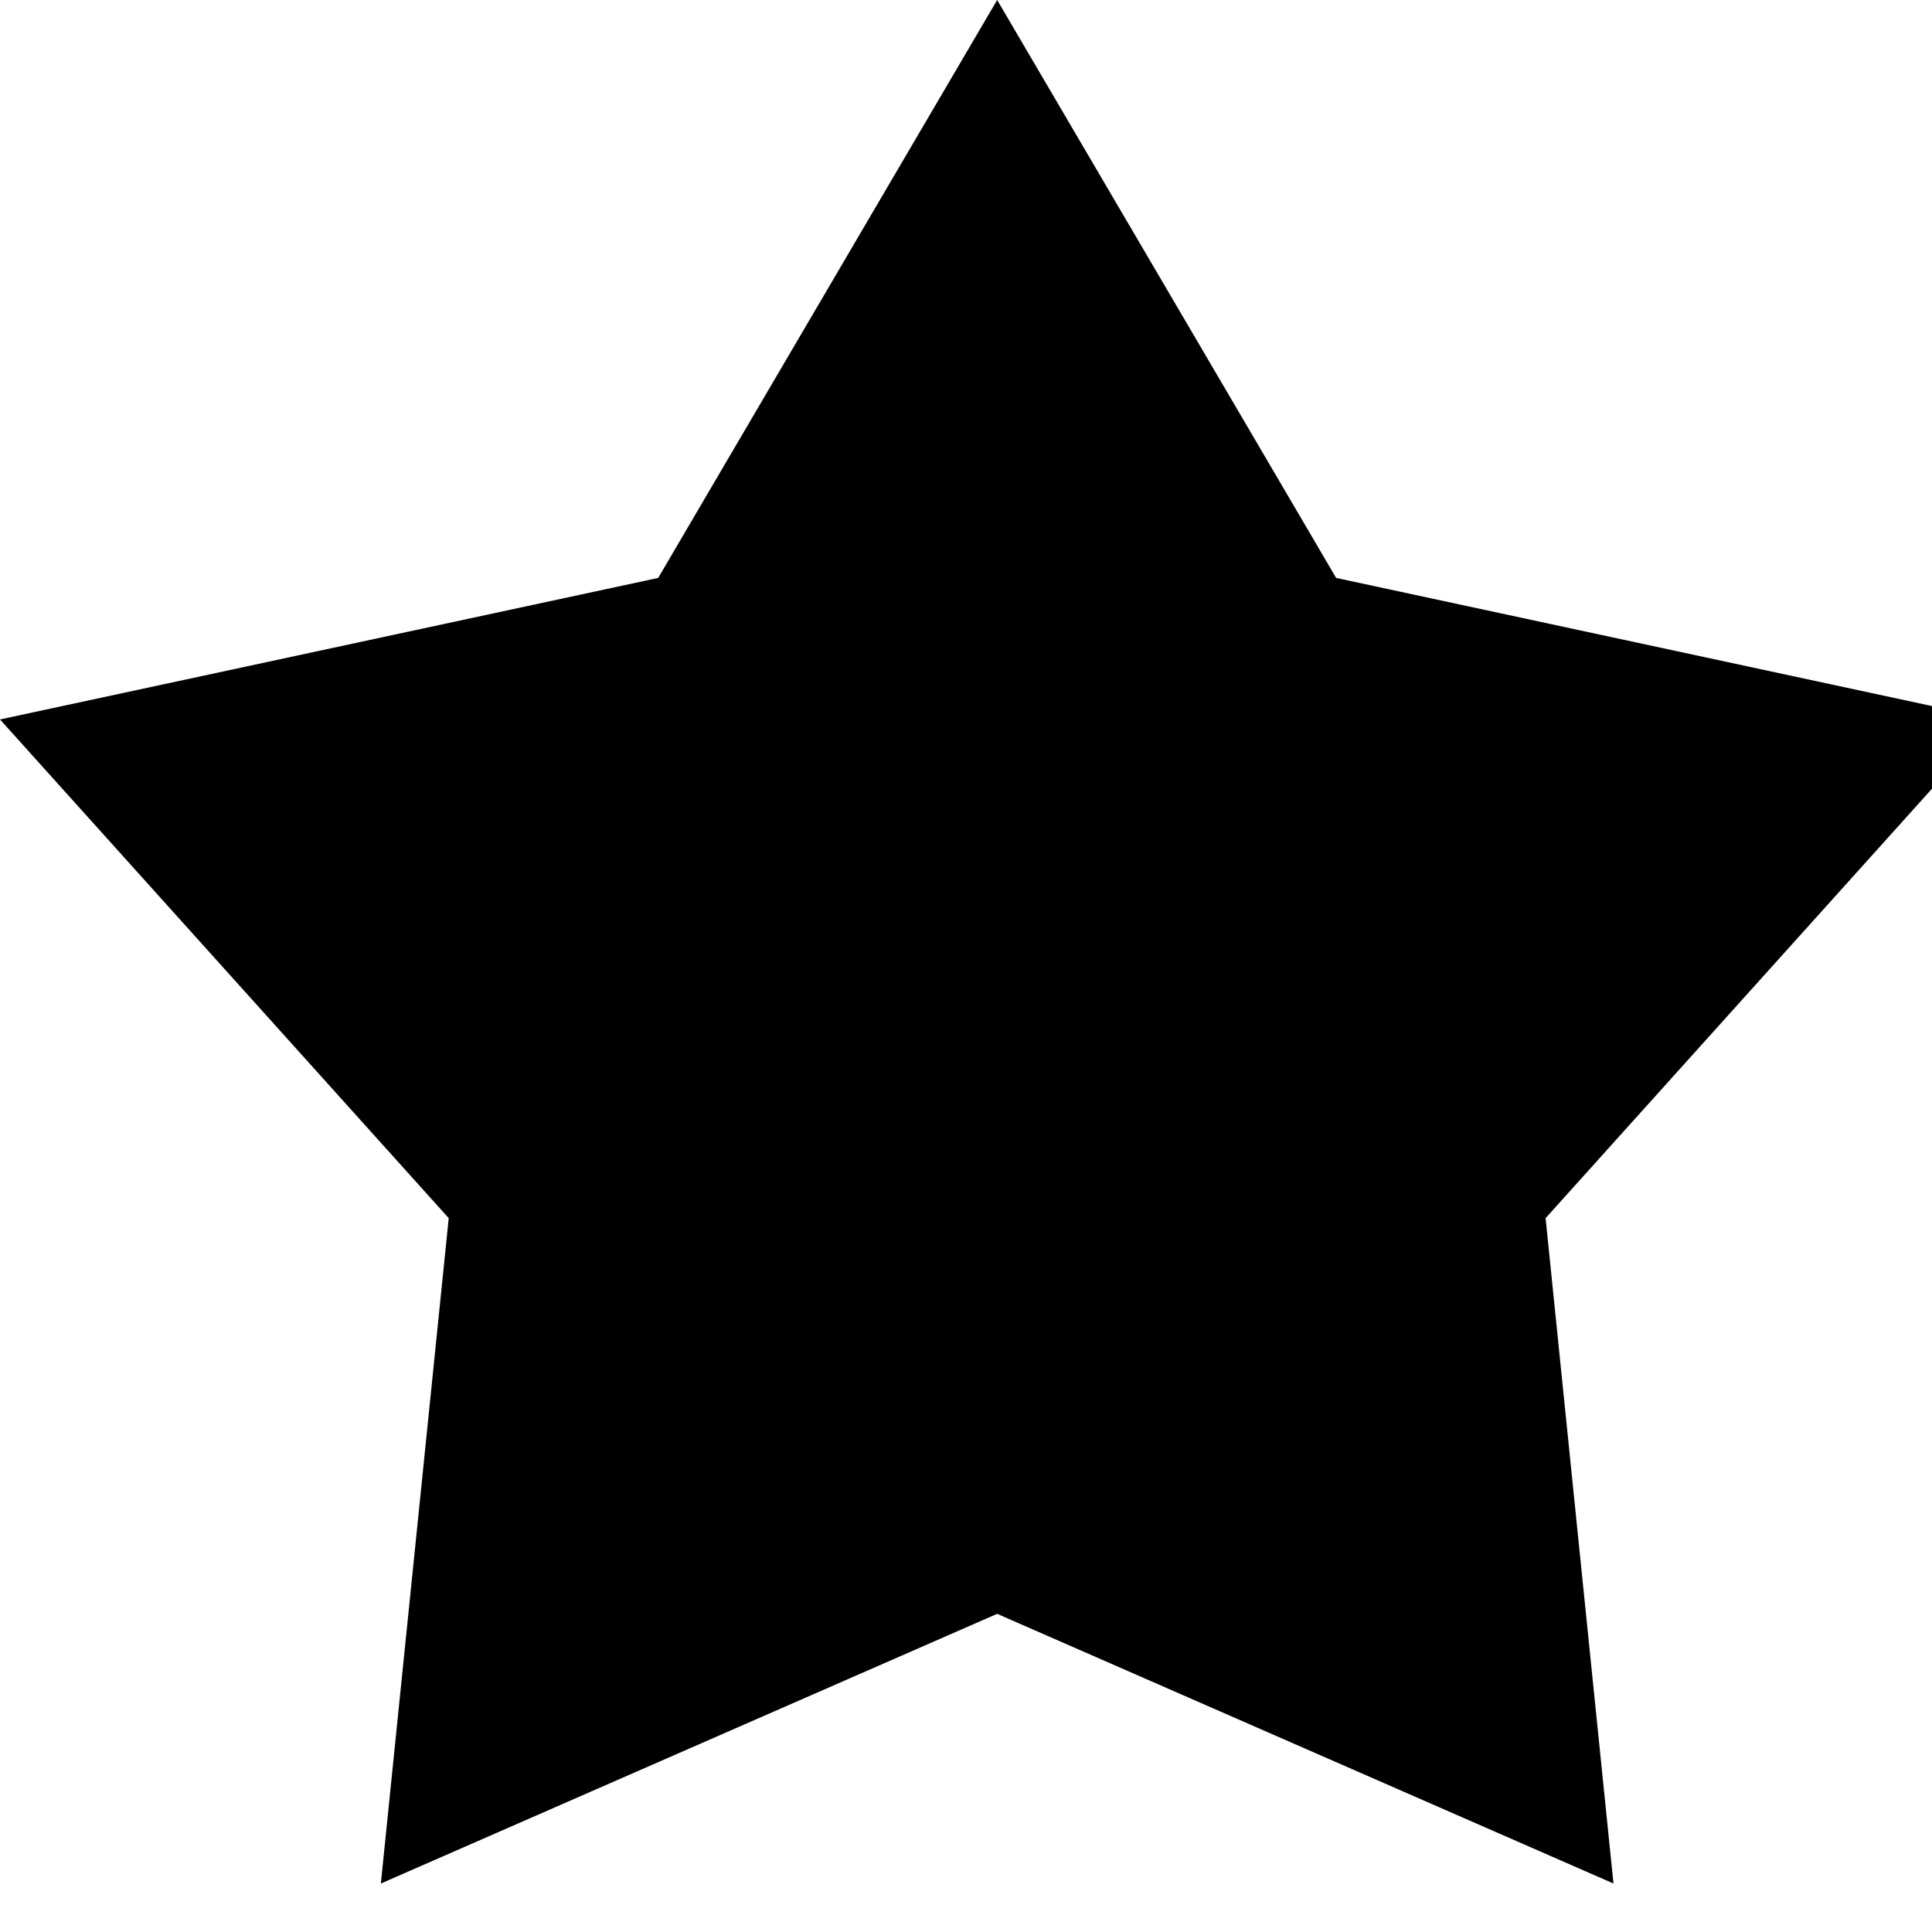 <svg id="star-rating-svg" width="31" height="31" viewBox="0 0 31 31"  xmlns="http://www.w3.org/2000/svg">
    <path d="M16 0L21.439 9.273L32 11.544L24.8 19.546L25.889 30.222L16 25.895L6.111 30.222L7.2 19.546L0 11.544L10.561 9.273L16 0Z"/>
</svg>